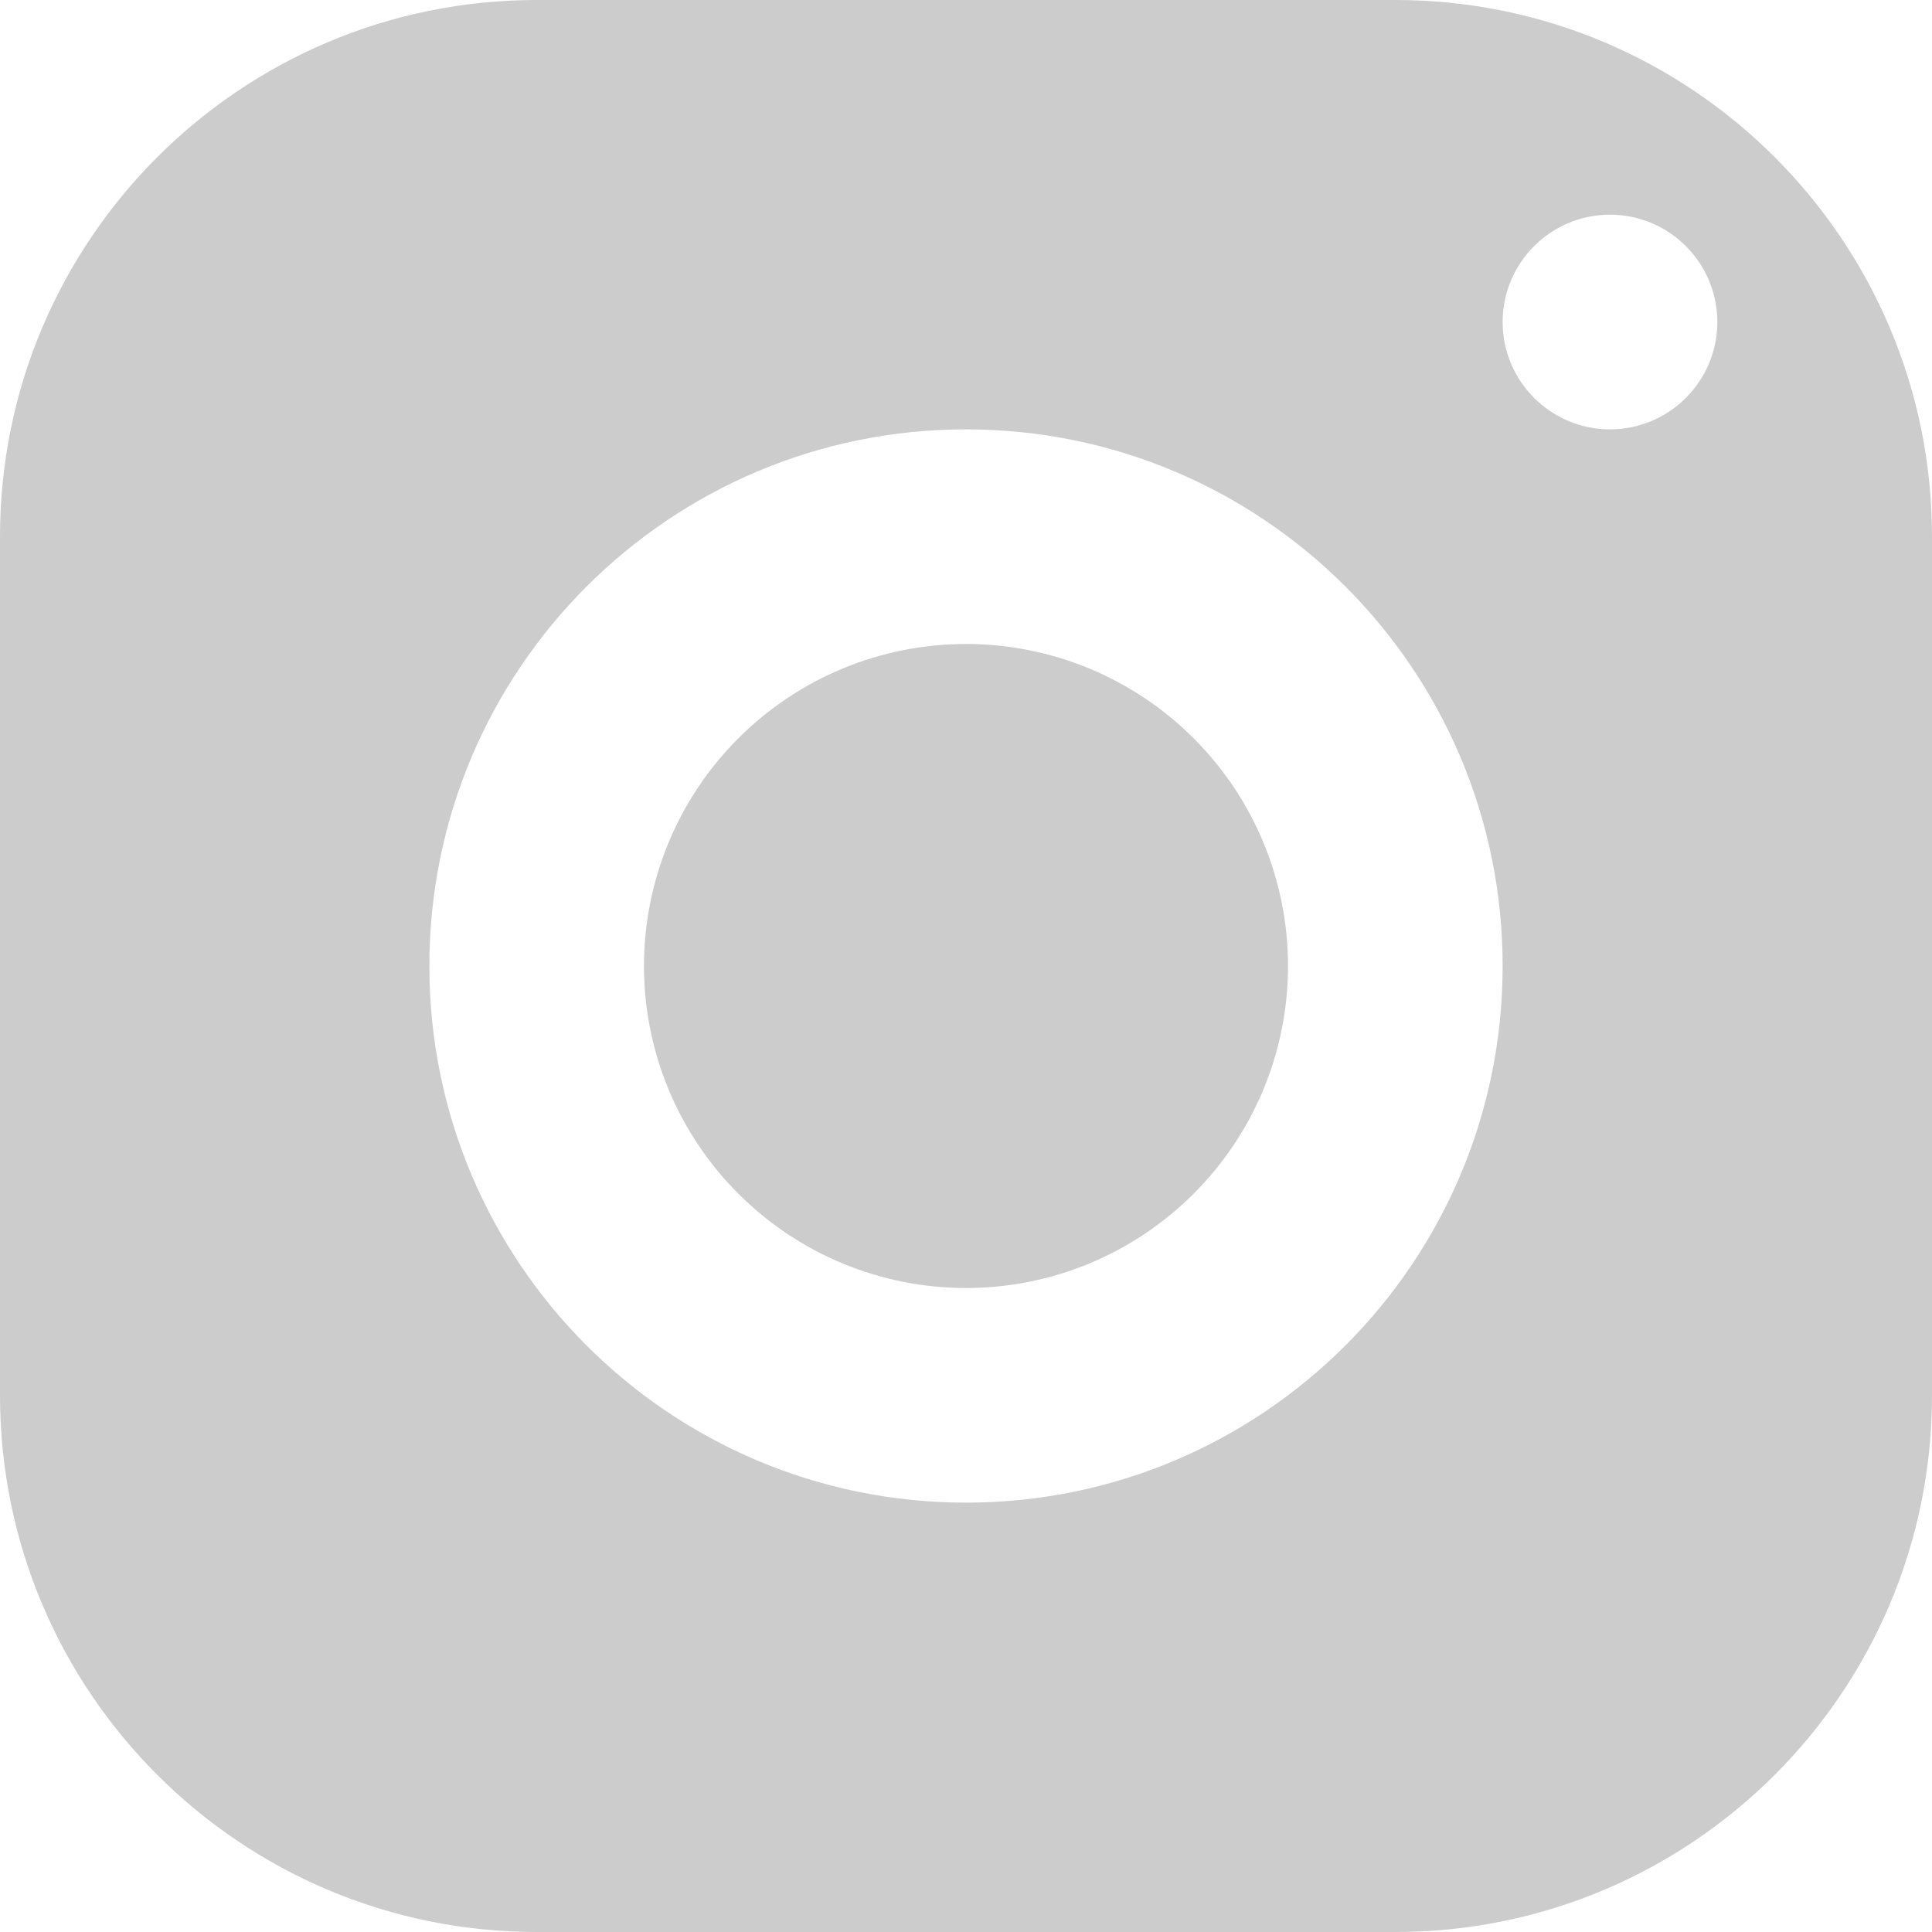 <svg width="25" height="25" viewBox="0 0 25 25" fill="none" xmlns="http://www.w3.org/2000/svg">
<path d="M6.944 0C3.11 0 0 3.11 0 6.944V18.056C0 21.89 3.11 25 6.944 25H18.056C21.89 25 25 21.89 25 18.056V6.944C25 3.11 21.89 0 18.056 0H6.944ZM20.833 2.778C21.6 2.778 22.222 3.4 22.222 4.167C22.222 4.933 21.6 5.556 20.833 5.556C20.067 5.556 19.444 4.933 19.444 4.167C19.444 3.4 20.067 2.778 20.833 2.778ZM12.5 5.556C16.335 5.556 19.444 8.665 19.444 12.5C19.444 16.335 16.335 19.444 12.5 19.444C8.665 19.444 5.556 16.335 5.556 12.5C5.556 8.665 8.665 5.556 12.5 5.556ZM12.5 8.333C11.395 8.333 10.335 8.772 9.554 9.554C8.772 10.335 8.333 11.395 8.333 12.5C8.333 13.605 8.772 14.665 9.554 15.446C10.335 16.228 11.395 16.667 12.5 16.667C13.605 16.667 14.665 16.228 15.446 15.446C16.228 14.665 16.667 13.605 16.667 12.5C16.667 11.395 16.228 10.335 15.446 9.554C14.665 8.772 13.605 8.333 12.5 8.333Z" fill="#CCCCCC"/>
</svg>
